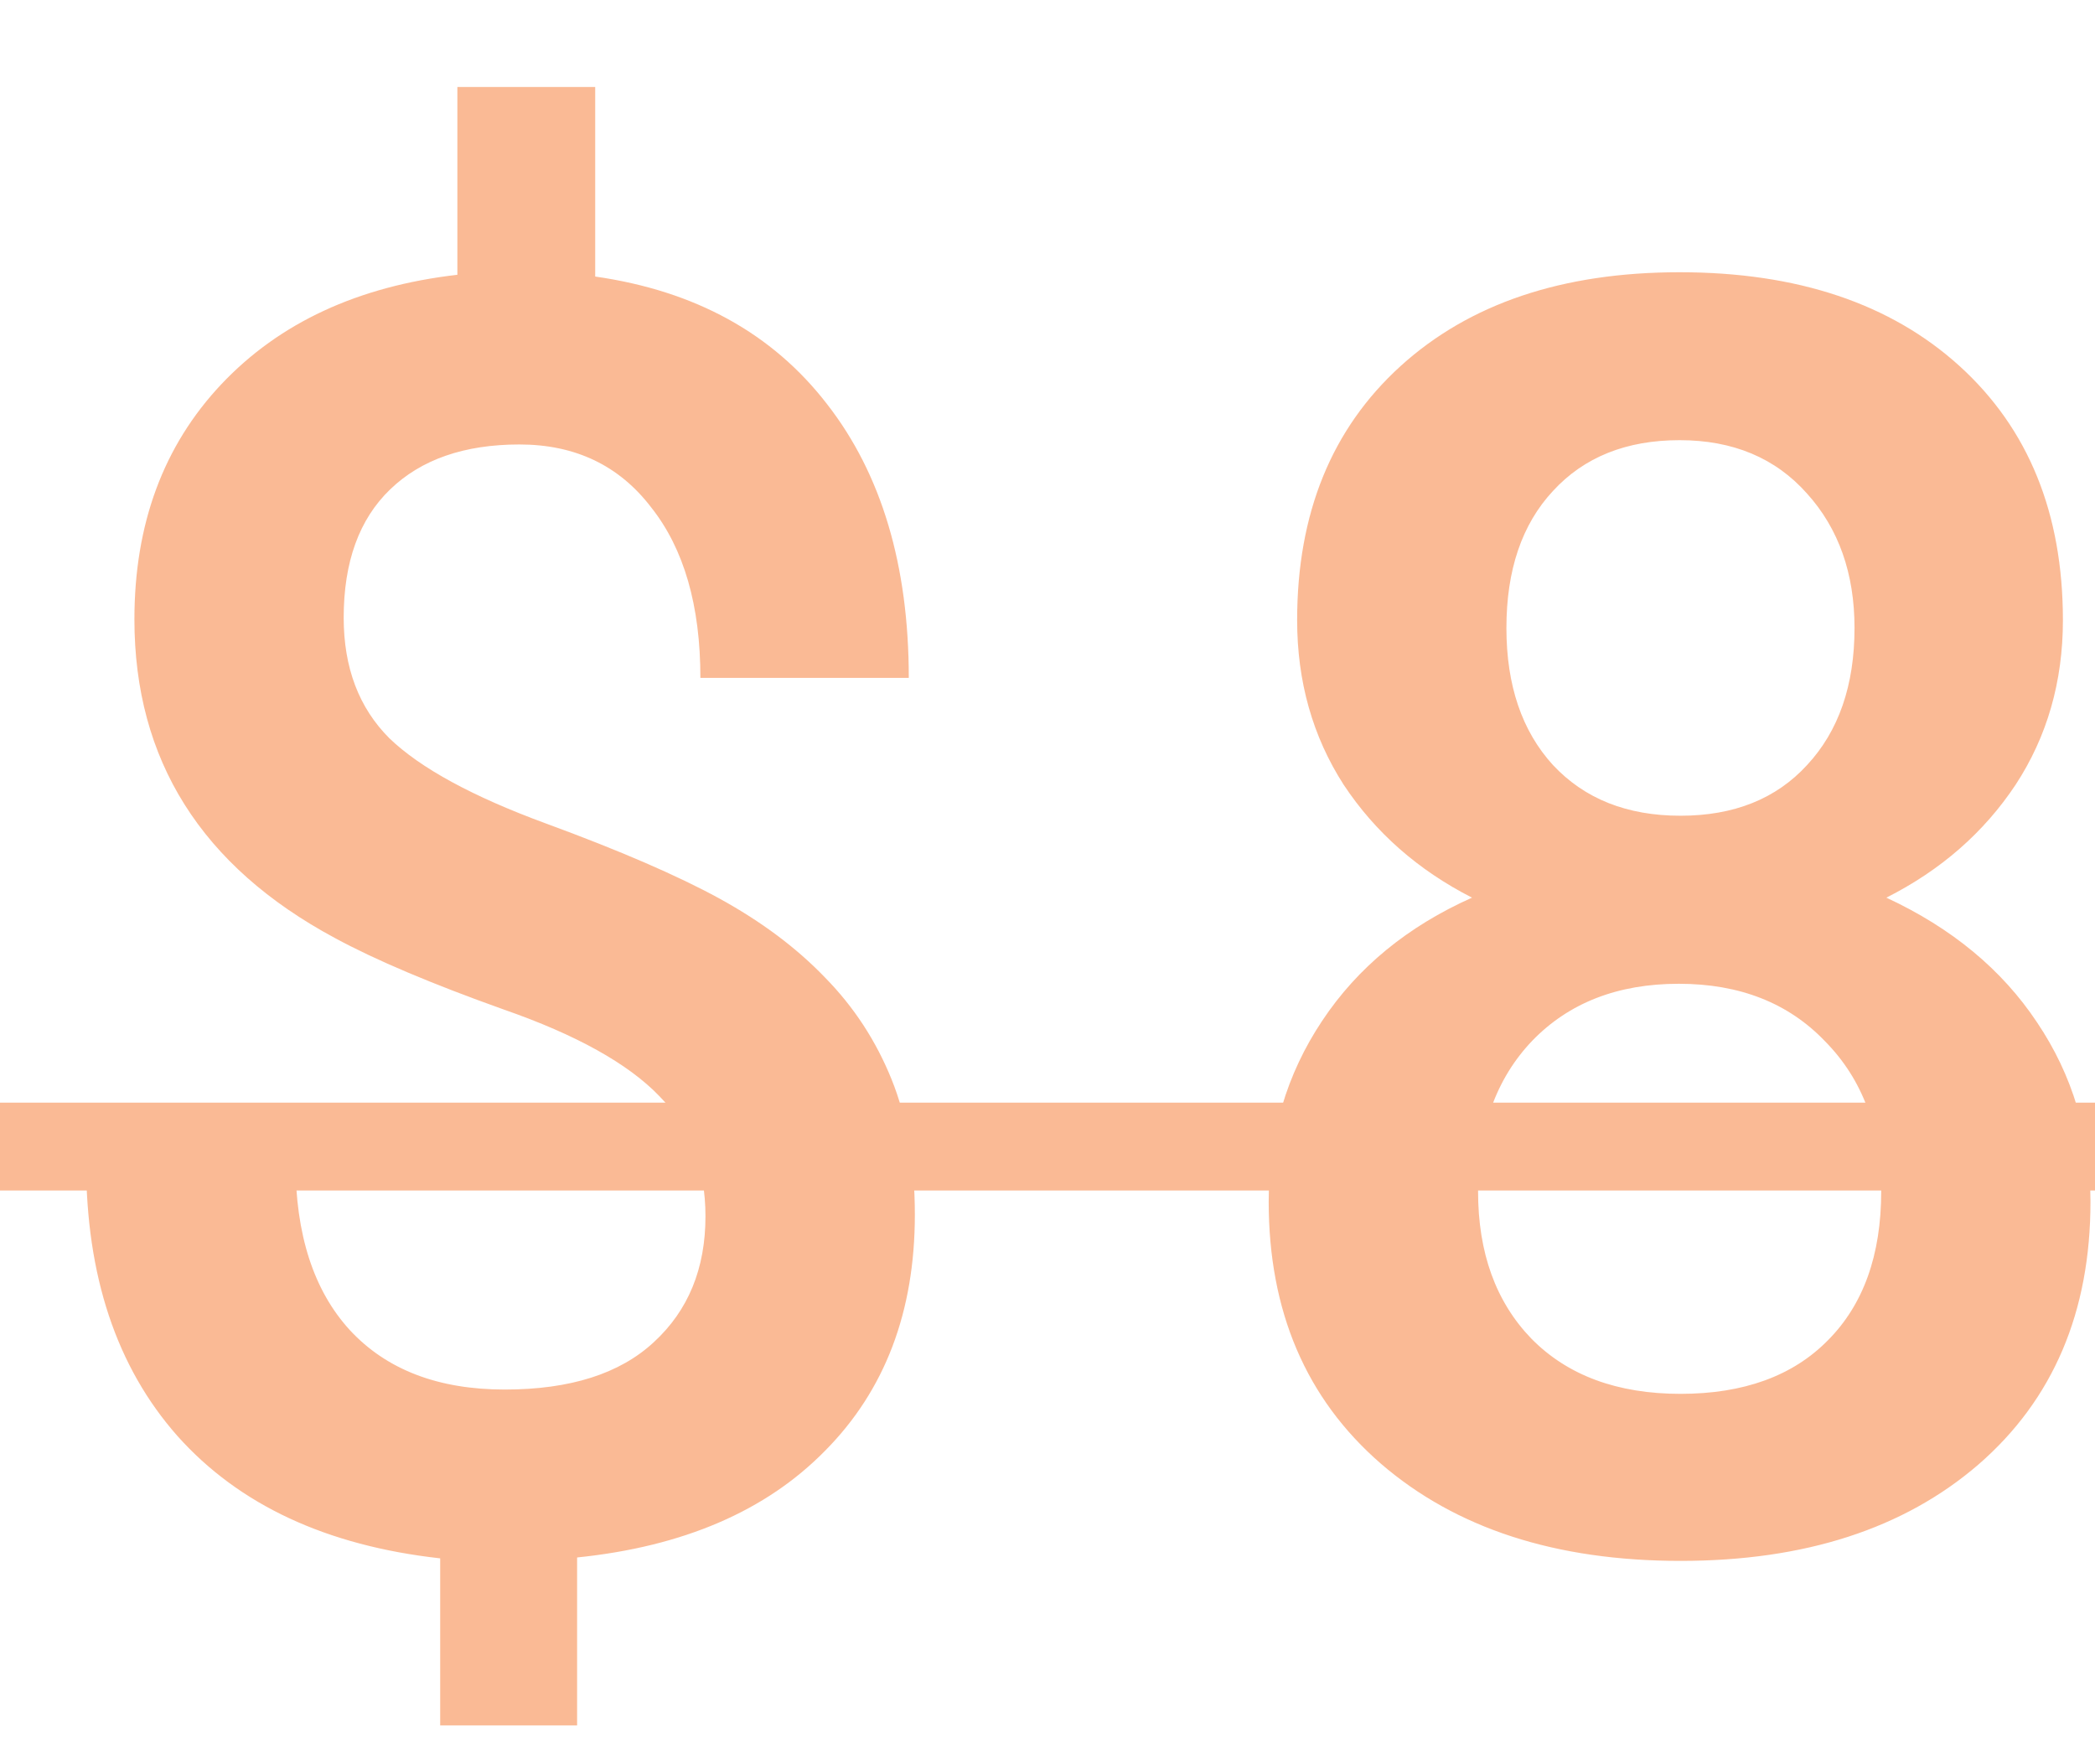 <svg width="19" height="16" viewBox="0 0 19 16" fill="none" xmlns="http://www.w3.org/2000/svg">
<g opacity="0.5">
<path d="M6.398 11.031C6.398 10.588 6.258 10.224 5.977 9.938C5.695 9.646 5.227 9.385 4.57 9.156C3.914 8.922 3.404 8.706 3.039 8.508C1.826 7.857 1.219 6.893 1.219 5.617C1.219 4.753 1.482 4.042 2.008 3.484C2.534 2.927 3.247 2.596 4.148 2.492V0.789H5.398V2.508C6.305 2.638 7.005 3.023 7.5 3.664C7.995 4.299 8.242 5.128 8.242 6.148H6.352C6.352 5.492 6.203 4.977 5.906 4.602C5.615 4.221 5.216 4.031 4.711 4.031C4.211 4.031 3.82 4.167 3.539 4.438C3.258 4.708 3.117 5.096 3.117 5.602C3.117 6.055 3.255 6.419 3.531 6.695C3.812 6.966 4.286 7.224 4.953 7.469C5.62 7.714 6.143 7.94 6.523 8.148C6.904 8.357 7.224 8.596 7.484 8.867C7.745 9.133 7.945 9.44 8.086 9.789C8.227 10.138 8.297 10.547 8.297 11.016C8.297 11.896 8.026 12.609 7.484 13.156C6.948 13.703 6.198 14.026 5.234 14.125V15.648H3.992V14.133C2.961 14.018 2.167 13.648 1.609 13.023C1.057 12.398 0.781 11.57 0.781 10.539H2.68C2.68 11.195 2.844 11.703 3.172 12.062C3.505 12.422 3.974 12.602 4.578 12.602C5.172 12.602 5.622 12.458 5.93 12.172C6.242 11.885 6.398 11.505 6.398 11.031ZM18.709 5.625C18.709 6.182 18.566 6.68 18.28 7.117C17.993 7.549 17.603 7.891 17.108 8.141C17.702 8.417 18.157 8.794 18.475 9.273C18.798 9.753 18.959 10.294 18.959 10.898C18.959 11.898 18.621 12.693 17.944 13.281C17.267 13.865 16.366 14.156 15.241 14.156C14.11 14.156 13.204 13.862 12.522 13.273C11.845 12.685 11.506 11.893 11.506 10.898C11.506 10.289 11.668 9.742 11.991 9.258C12.313 8.773 12.767 8.401 13.35 8.141C12.86 7.891 12.472 7.549 12.186 7.117C11.905 6.68 11.764 6.182 11.764 5.625C11.764 4.656 12.077 3.888 12.702 3.32C13.327 2.753 14.17 2.469 15.233 2.469C16.3 2.469 17.147 2.753 17.772 3.32C18.397 3.888 18.709 4.656 18.709 5.625ZM17.061 10.805C17.061 10.242 16.892 9.789 16.553 9.445C16.22 9.096 15.777 8.922 15.225 8.922C14.673 8.922 14.23 9.094 13.897 9.438C13.569 9.781 13.405 10.237 13.405 10.805C13.405 11.362 13.566 11.807 13.889 12.141C14.217 12.474 14.668 12.641 15.241 12.641C15.813 12.641 16.259 12.479 16.577 12.156C16.899 11.833 17.061 11.383 17.061 10.805ZM16.819 5.695C16.819 5.201 16.675 4.794 16.389 4.477C16.103 4.154 15.717 3.992 15.233 3.992C14.748 3.992 14.366 4.146 14.084 4.453C13.803 4.755 13.662 5.169 13.662 5.695C13.662 6.216 13.803 6.63 14.084 6.938C14.371 7.245 14.756 7.398 15.241 7.398C15.725 7.398 16.108 7.245 16.389 6.938C16.675 6.63 16.819 6.216 16.819 5.695Z" fill="#F6762C"/>
<path d="M0 10H19.788V10.797H0V10Z" fill="#F6762C"/>
</g>
</svg>
